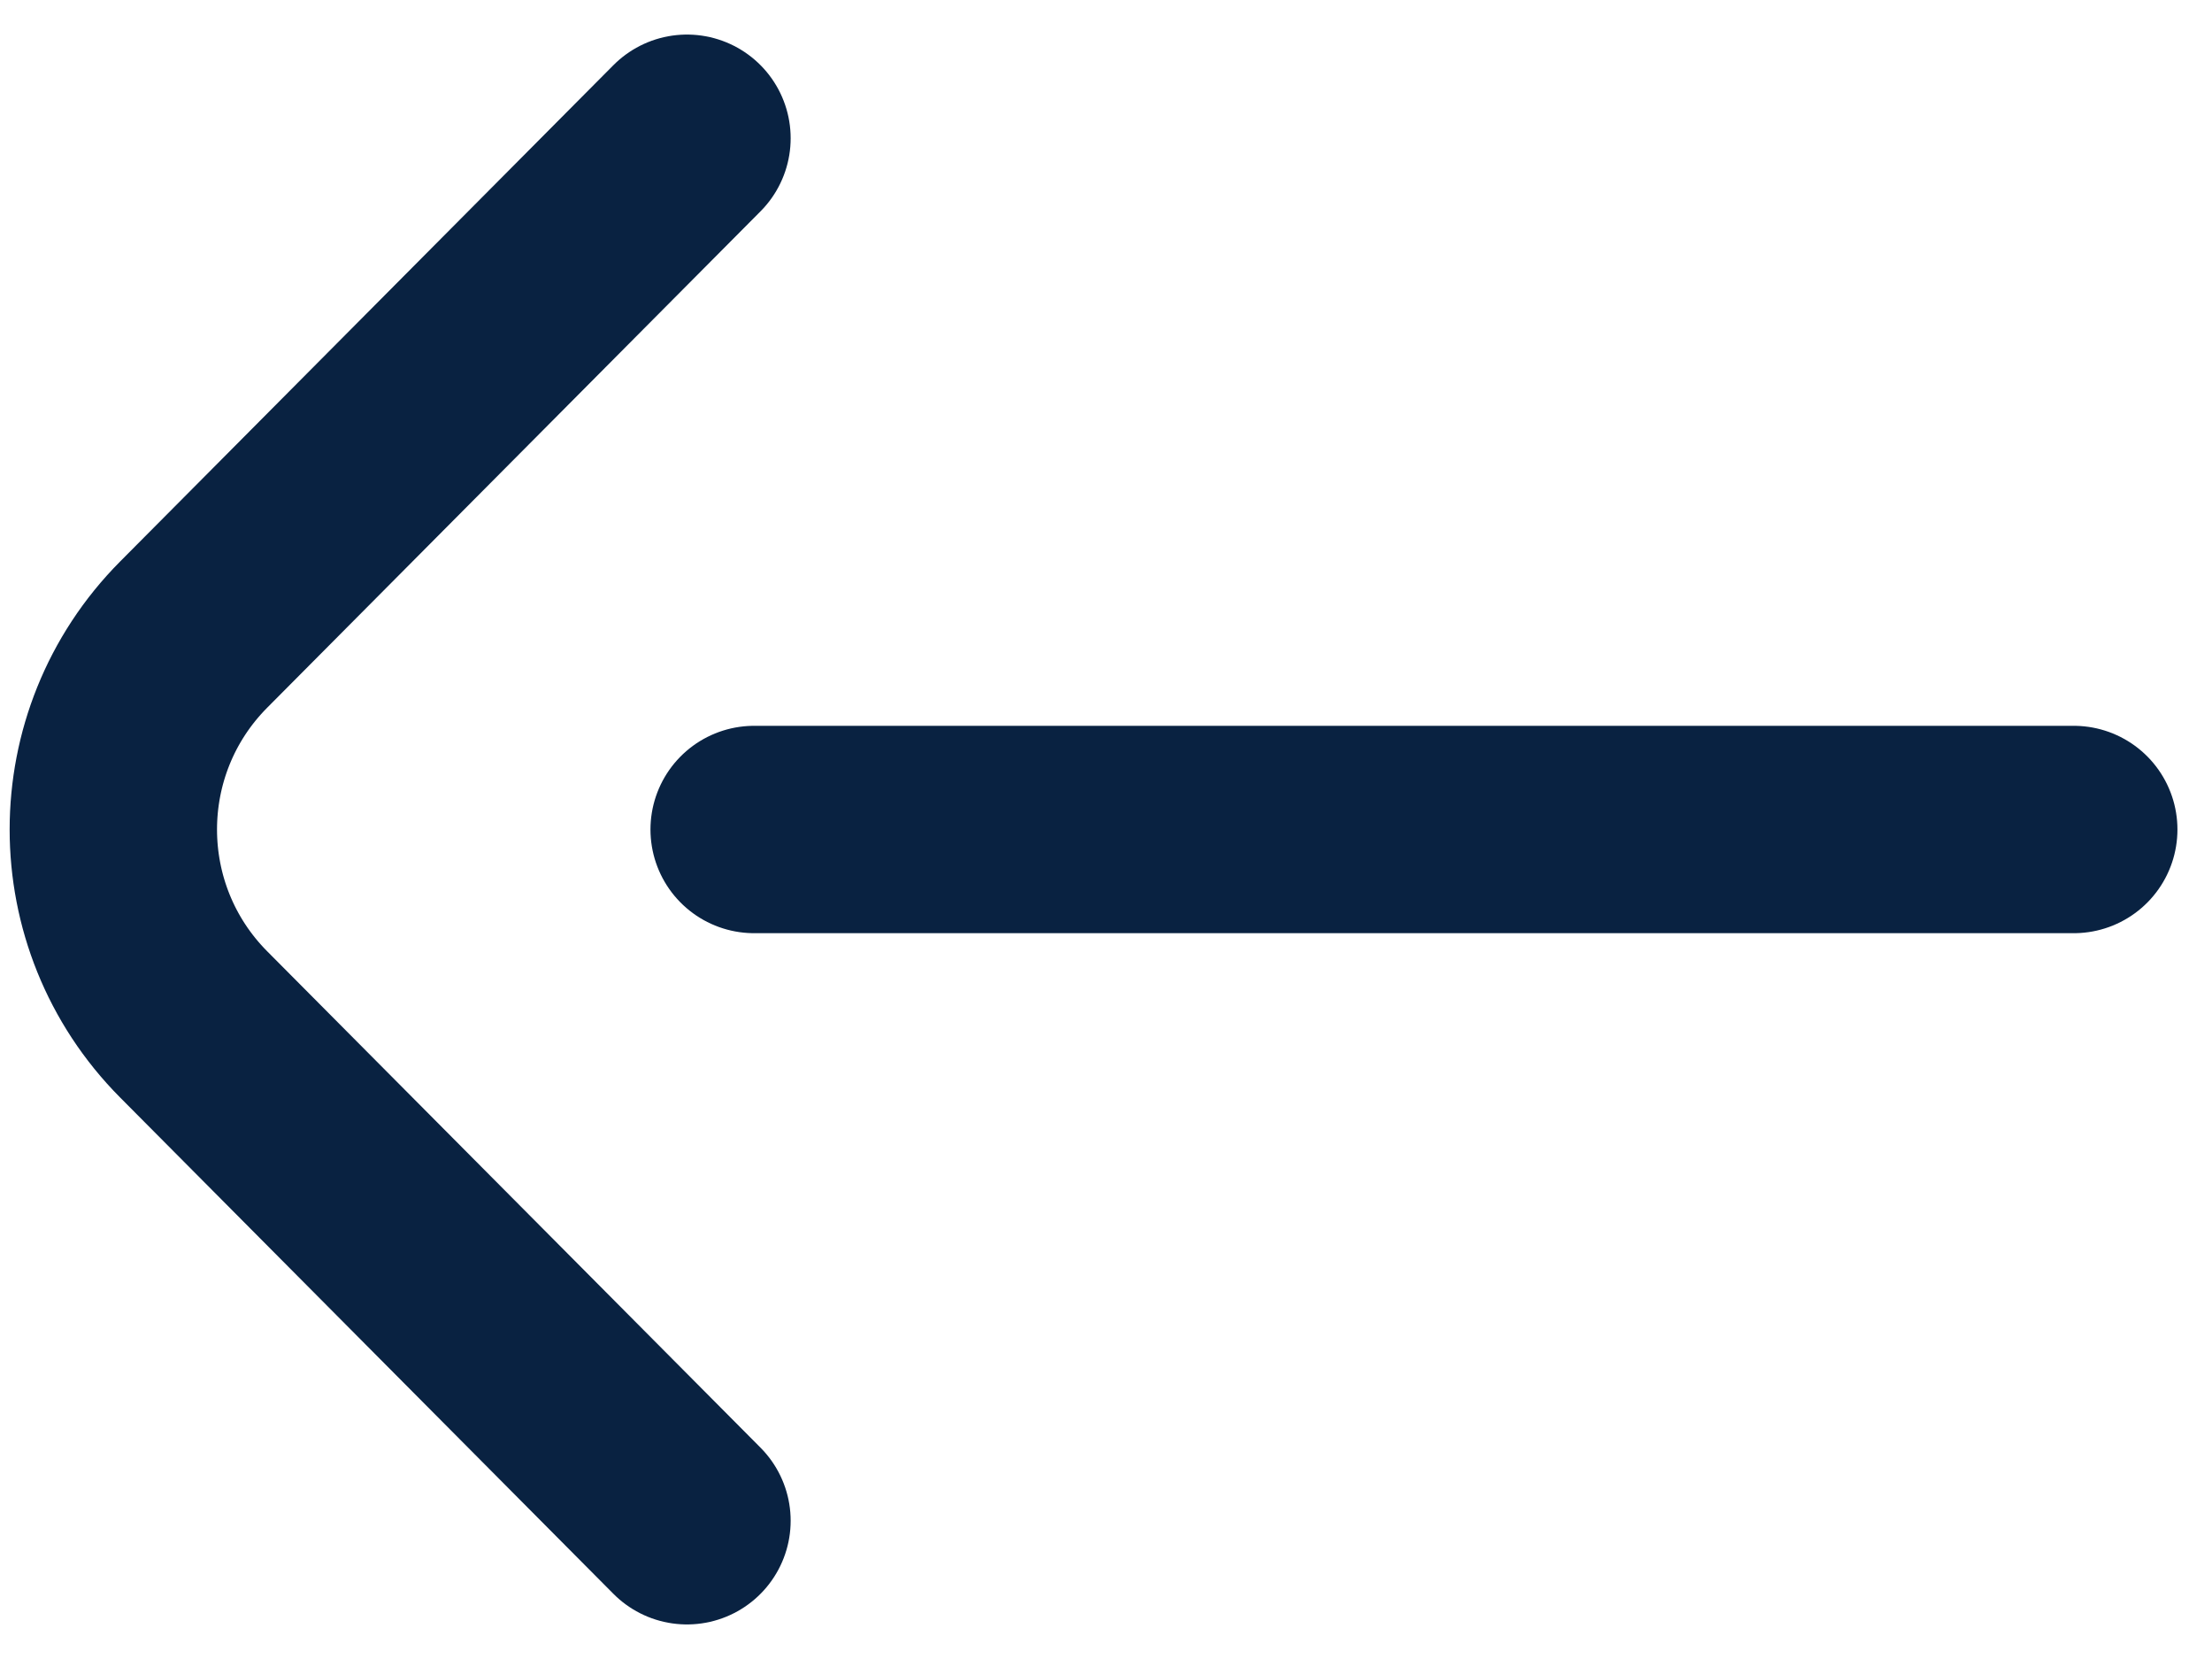 <svg width="16" height="12" viewBox="0 0 16 12" fill="none" xmlns="http://www.w3.org/2000/svg">
<path d="M4.969 11L1.401 7.41C0.626 6.63 0.626 5.37 1.401 4.59L4.969 1M15 6L5.455 6" stroke="#092241" stroke-width="1.5" stroke-linecap="round" stroke-linejoin="round"/>
</svg>
